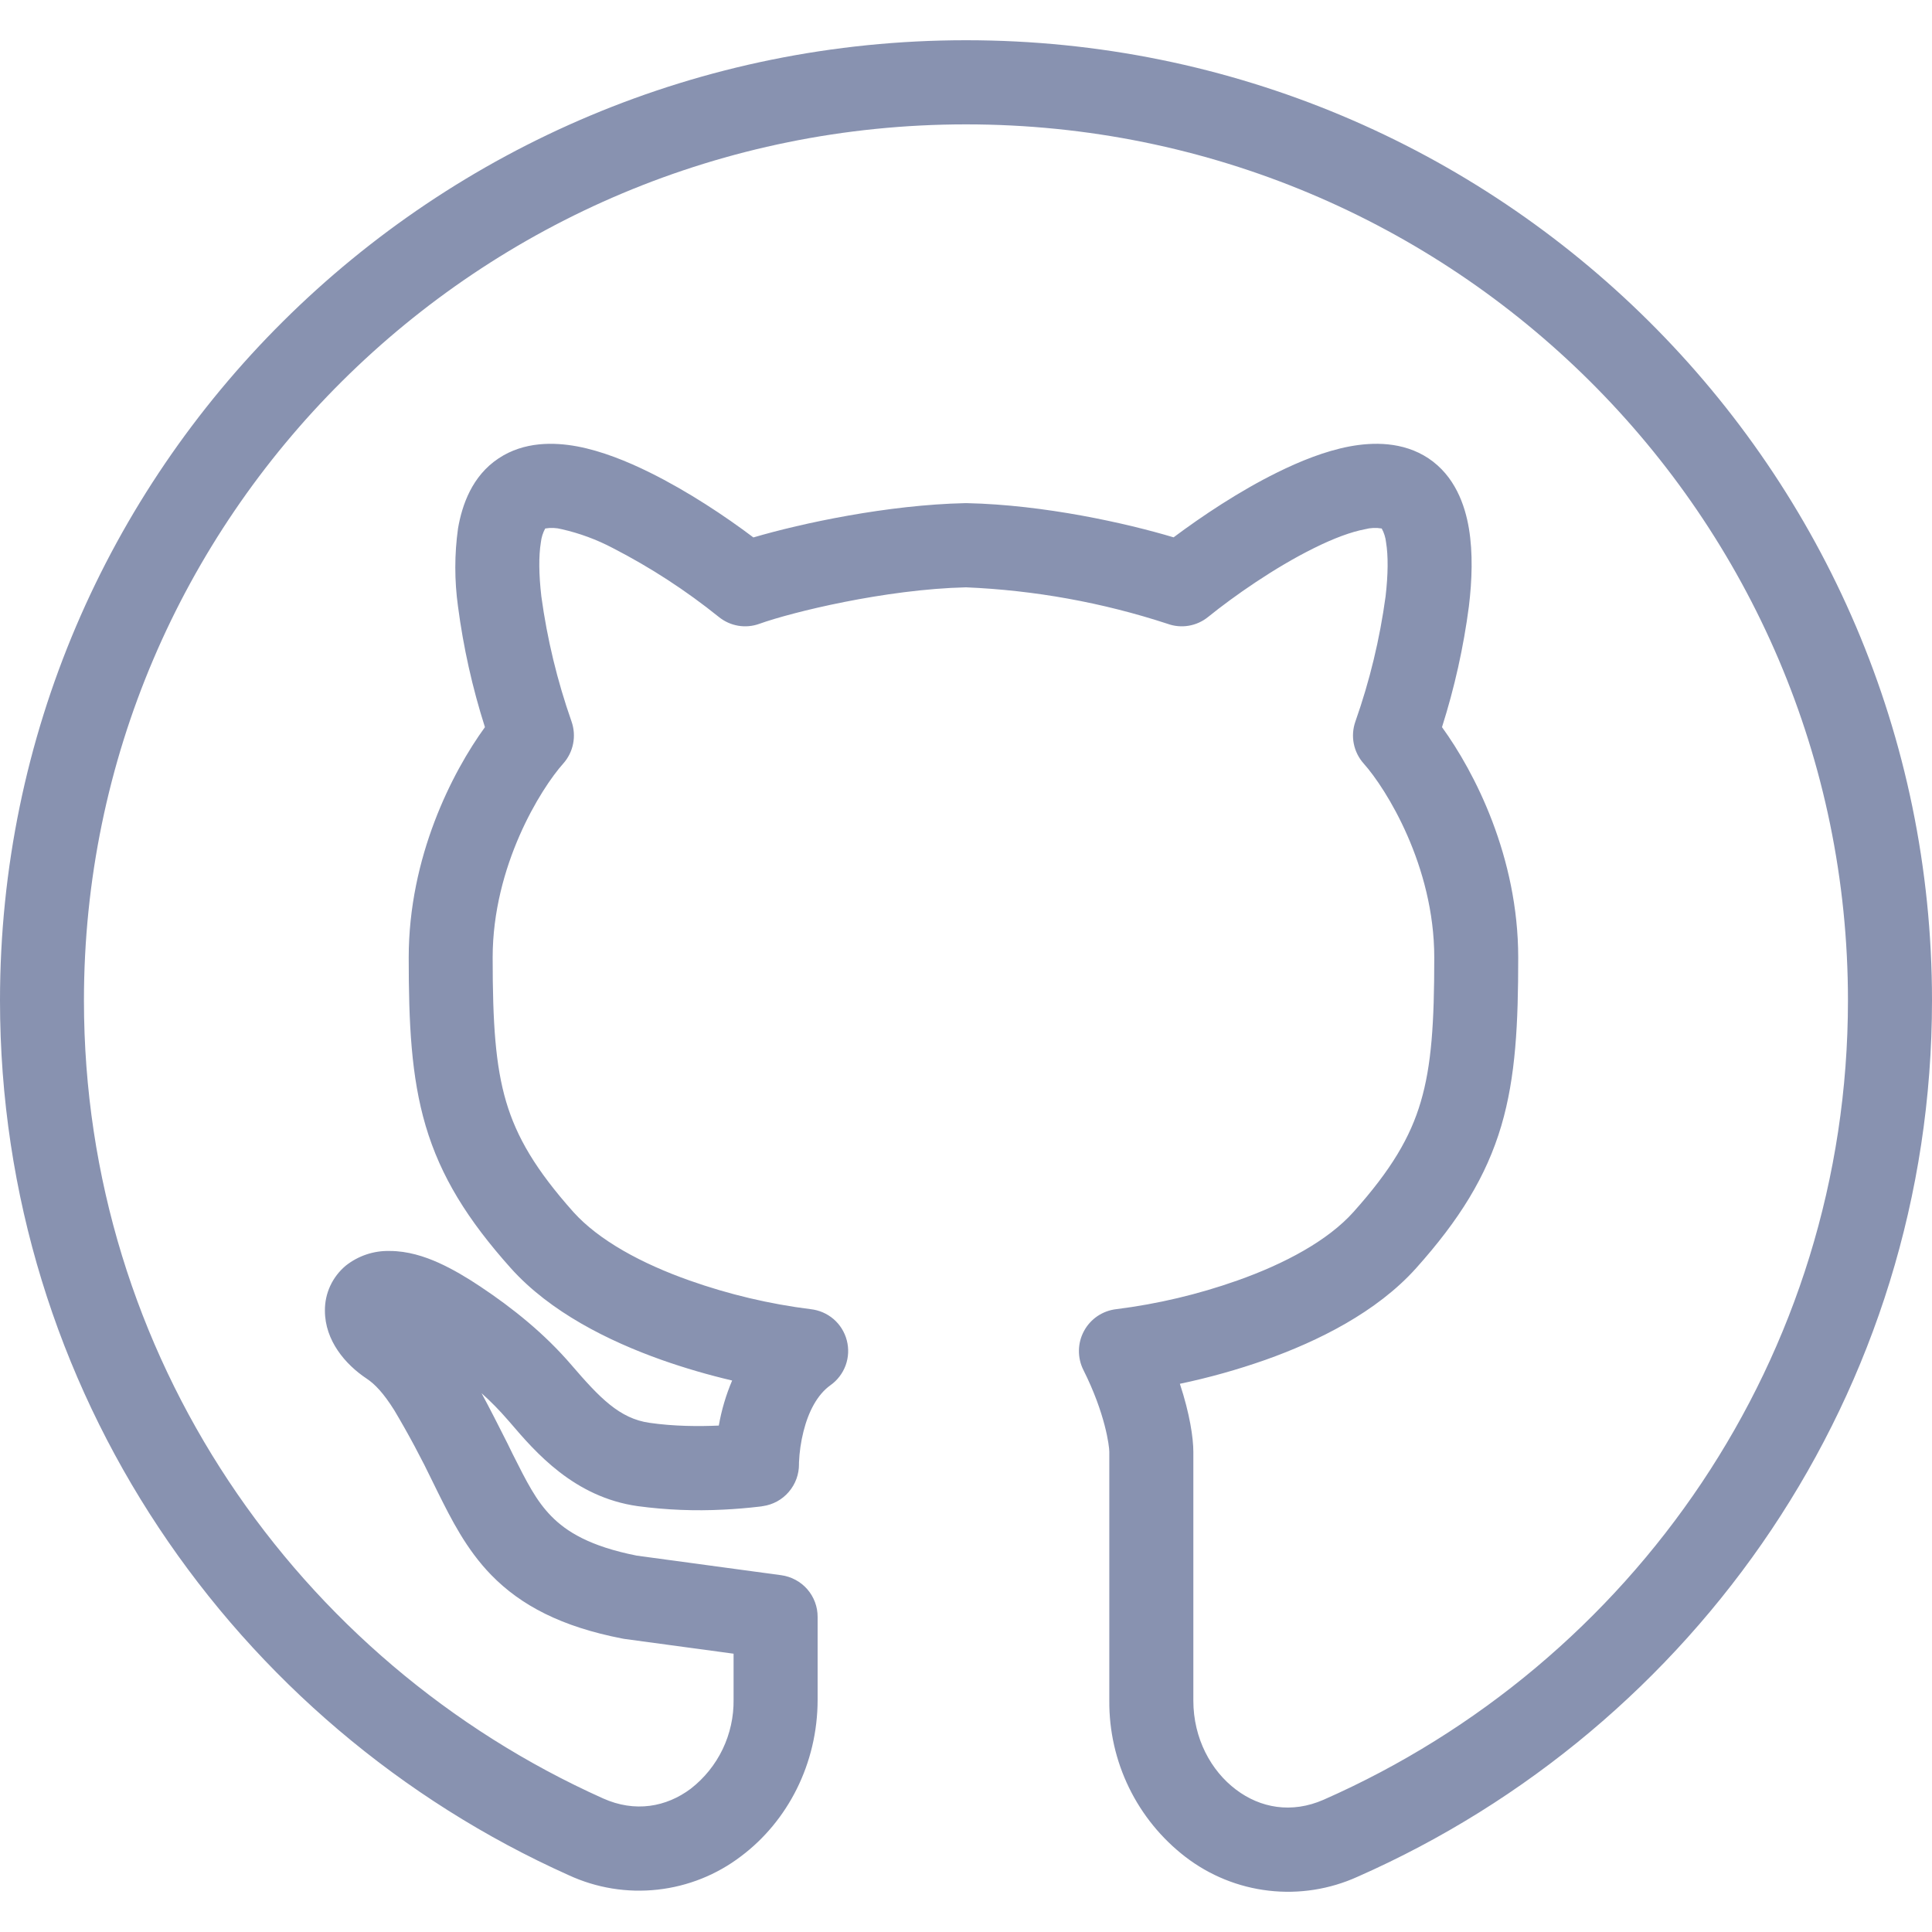 <svg width="40" height="40" viewBox="0 0 40 40" fill="none" xmlns="http://www.w3.org/2000/svg">
<path fill-rule="evenodd" clip-rule="evenodd" d="M20 2.575C9.908 2.575 1.738 10.703 1.738 20.713C1.738 28.063 6.143 34.388 12.483 37.233C13.147 37.532 13.795 37.413 14.302 37.033C14.582 36.815 14.808 36.535 14.962 36.215C15.115 35.895 15.193 35.543 15.188 35.188V34.238L12.927 33.932C12.91 33.929 12.893 33.926 12.877 33.923C11.63 33.68 10.788 33.242 10.172 32.61C9.653 32.078 9.337 31.442 9.068 30.902L8.975 30.713C8.727 30.196 8.456 29.69 8.163 29.197C7.938 28.84 7.763 28.657 7.59 28.542C7.15 28.25 6.727 27.755 6.727 27.137C6.725 26.959 6.763 26.782 6.838 26.621C6.913 26.46 7.023 26.317 7.16 26.203C7.418 25.999 7.74 25.891 8.07 25.9C8.44 25.9 8.788 26.013 9.078 26.143C9.375 26.277 9.67 26.453 9.945 26.637C10.615 27.083 11.275 27.612 11.833 28.263C12.415 28.94 12.827 29.37 13.447 29.458C13.957 29.532 14.477 29.533 14.882 29.515C14.938 29.194 15.031 28.881 15.158 28.582C14.664 28.466 14.176 28.324 13.697 28.155C12.607 27.768 11.392 27.167 10.575 26.255C9.678 25.252 9.123 24.357 8.813 23.31C8.512 22.29 8.462 21.185 8.462 19.825C8.462 17.742 9.363 15.987 10.04 15.055C9.78 14.239 9.593 13.402 9.482 12.553C9.408 12.018 9.408 11.475 9.483 10.94C9.567 10.452 9.775 9.852 10.323 9.49C10.852 9.138 11.472 9.153 11.955 9.243C12.457 9.338 12.978 9.547 13.458 9.785C14.24 10.172 15.017 10.688 15.598 11.127C16.602 10.832 18.377 10.452 19.982 10.417H20.018C21.625 10.452 23.32 10.832 24.298 11.125C24.882 10.688 25.657 10.17 26.437 9.785C26.917 9.547 27.437 9.338 27.94 9.243C28.423 9.153 29.043 9.138 29.573 9.488C30.12 9.852 30.33 10.452 30.412 10.94C30.497 11.448 30.477 12.017 30.412 12.553C30.301 13.402 30.114 14.239 29.855 15.055C30.532 15.988 31.433 17.743 31.433 19.825C31.433 21.185 31.383 22.29 31.083 23.308C30.772 24.358 30.217 25.252 29.32 26.255C28.503 27.167 27.288 27.768 26.198 28.155C25.62 28.358 25.029 28.524 24.428 28.65C24.633 29.27 24.707 29.772 24.707 30.06V35.21C24.707 35.993 25.072 36.662 25.59 37.052C26.093 37.433 26.74 37.552 27.403 37.262C33.803 34.442 38.26 28.1 38.26 20.712C38.26 10.703 30.093 2.575 20 2.575ZM15.793 31.183C15.36 31.245 15.792 31.183 15.792 31.183H15.787L15.773 31.187L15.725 31.193C15.477 31.222 15.229 31.243 14.98 31.255C14.387 31.286 13.792 31.262 13.203 31.183C11.885 30.997 11.083 30.063 10.565 29.457L10.515 29.4C10.345 29.203 10.164 29.018 9.97 28.845C10.142 29.162 10.32 29.515 10.512 29.895L10.528 29.928L10.613 30.102C10.905 30.682 11.097 31.068 11.415 31.392C11.725 31.708 12.208 32.015 13.185 32.208L16.175 32.613C16.384 32.642 16.575 32.745 16.714 32.903C16.852 33.062 16.929 33.266 16.928 33.477V35.188C16.928 36.522 16.303 37.71 15.345 38.43C14.842 38.814 14.243 39.054 13.614 39.123C12.985 39.193 12.348 39.089 11.773 38.823C4.837 35.712 0 28.783 0 20.713C0 9.727 8.962 0.833 20 0.833C31.038 0.833 40 9.727 40 20.713C40 28.825 35.102 35.772 28.105 38.857C27.53 39.117 26.895 39.217 26.267 39.144C25.64 39.072 25.044 38.83 24.543 38.445C24.048 38.064 23.648 37.573 23.375 37.012C23.101 36.45 22.962 35.833 22.967 35.208V30.058C22.967 29.942 22.885 29.268 22.43 28.363C22.367 28.238 22.336 28.099 22.338 27.959C22.34 27.818 22.376 27.681 22.443 27.557C22.509 27.434 22.605 27.328 22.721 27.249C22.837 27.171 22.971 27.121 23.11 27.105C23.965 26.998 24.805 26.799 25.617 26.512C26.607 26.162 27.495 25.682 28.023 25.092C28.808 24.215 29.2 23.542 29.415 22.813C29.638 22.058 29.695 21.18 29.695 19.825C29.695 17.923 28.695 16.325 28.235 15.81C28.131 15.694 28.059 15.551 28.029 15.398C27.998 15.245 28.01 15.086 28.062 14.938C28.358 14.098 28.567 13.231 28.687 12.348C28.74 11.89 28.743 11.507 28.697 11.23C28.686 11.129 28.656 11.031 28.607 10.942C28.492 10.922 28.374 10.927 28.262 10.957C27.978 11.01 27.617 11.143 27.207 11.347C26.39 11.75 25.54 12.347 25.013 12.773C24.897 12.867 24.759 12.93 24.611 12.955C24.464 12.98 24.312 12.966 24.172 12.915C22.822 12.473 21.419 12.22 20 12.16C18.322 12.2 16.385 12.677 15.723 12.915C15.583 12.966 15.431 12.98 15.284 12.955C15.136 12.93 14.998 12.867 14.882 12.773C14.201 12.225 13.466 11.747 12.688 11.347C12.354 11.171 11.999 11.04 11.632 10.957C11.52 10.927 11.402 10.922 11.288 10.942C11.239 11.031 11.209 11.129 11.198 11.23C11.152 11.507 11.155 11.89 11.208 12.348C11.328 13.23 11.538 14.098 11.833 14.938C11.938 15.238 11.873 15.572 11.66 15.81C11.2 16.325 10.2 17.923 10.2 19.825C10.2 21.178 10.257 22.058 10.48 22.813C10.697 23.542 11.087 24.213 11.87 25.092C12.4 25.682 13.287 26.162 14.278 26.512C15.09 26.799 15.93 26.998 16.783 27.105C16.959 27.124 17.125 27.196 17.259 27.311C17.392 27.426 17.488 27.58 17.532 27.751C17.577 27.922 17.568 28.102 17.508 28.268C17.447 28.434 17.337 28.578 17.193 28.68C16.918 28.877 16.737 29.23 16.635 29.638C16.582 29.849 16.551 30.063 16.542 30.28V30.312C16.544 30.523 16.469 30.728 16.331 30.888C16.194 31.049 16.003 31.153 15.793 31.183V31.183Z" fill="#8892B0"/>
</svg>
